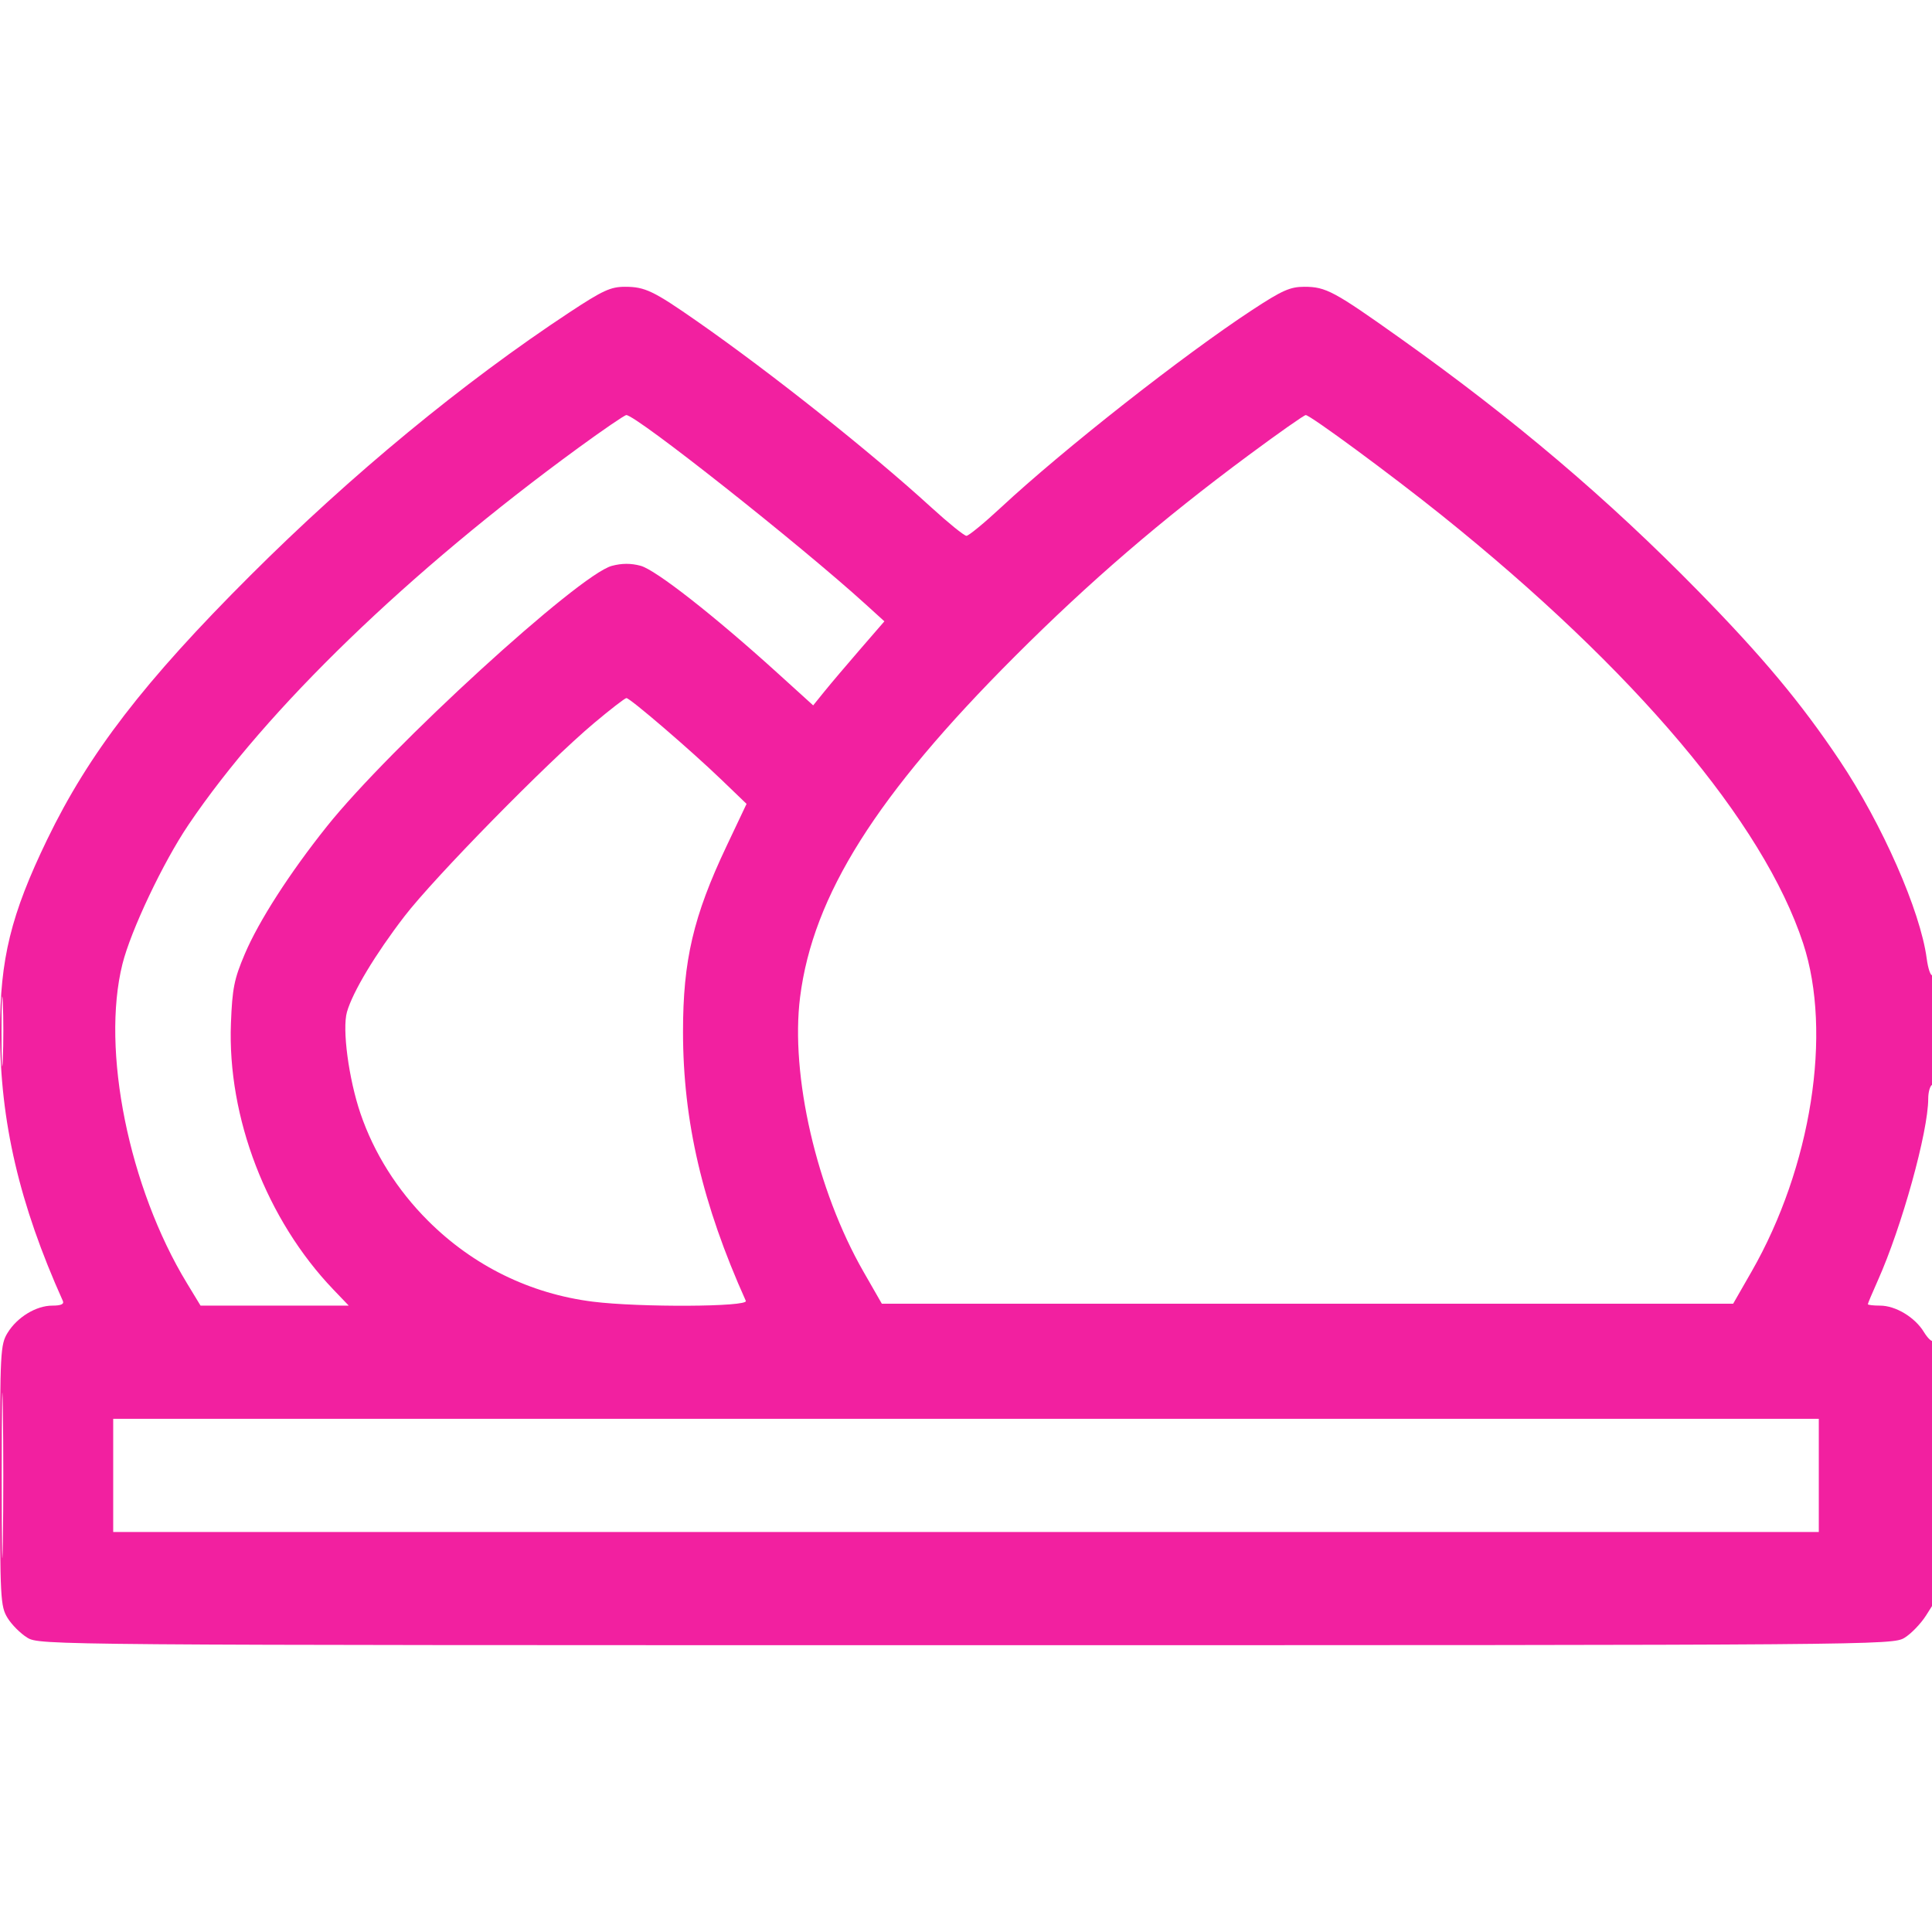 <svg xmlns="http://www.w3.org/2000/svg" width="512" height="512" viewBox="0 0 512 512" version="1.1"><path d="" stroke="none" fill="#080404" fill-rule="evenodd"/><path d="M 150.845 82.824 C 122.725 101.374, 93.145 125.763, 66.404 152.447 C 38.229 180.562, 23.535 199.655, 12.492 222.500 C 2.892 242.359, -0.003 254.147, 0.006 273.338 C 0.017 297.189, 5.126 319.104, 16.652 344.750 C 17.040 345.613, 16.175 346.001, 13.857 346.004 C 9.564 346.009, 4.532 349.078, 1.995 353.241 C 0.113 356.327, 0.007 358.335, 0.007 391 C 0.007 423.665, 0.113 425.673, 1.995 428.759 C 3.088 430.552, 5.448 432.912, 7.241 434.005 C 10.470 435.974, 12.790 435.993, 256 435.993 C 498.071 435.993, 501.545 435.965, 504.715 434.033 C 506.483 432.954, 509.070 430.265, 510.465 428.056 L 513 424.040 513 389.353 C 513 370.276, 512.702 354.965, 512.337 355.330 C 511.972 355.694, 510.851 354.640, 509.846 352.987 C 507.478 349.093, 502.356 346.008, 498.250 346.004 C 496.462 346.002, 495 345.831, 495 345.624 C 495 345.418, 496.183 342.605, 497.629 339.374 C 504.004 325.133, 511 299.900, 511 291.152 C 511 289.483, 511.450 287.840, 512 287.500 C 512.592 287.134, 513 280.970, 513 272.382 C 513 264.367, 512.609 258.123, 512.126 258.422 C 511.646 258.719, 510.956 256.729, 510.594 254 C 508.922 241.391, 498.800 218.385, 487.496 201.500 C 477.284 186.245, 467.104 174.051, 450.042 156.636 C 426.077 132.175, 401.310 111.156, 371.248 89.766 C 353.525 77.155, 351.378 76, 345.659 76 C 341.904 76, 339.775 76.947, 331.859 82.141 C 313.541 94.159, 281.893 119.032, 265.343 134.417 C 260.857 138.588, 256.706 142, 256.119 142 C 255.531 142, 251.327 138.599, 246.775 134.442 C 230.680 119.743, 204.433 98.887, 184.745 85.153 C 173.169 77.079, 170.919 76, 165.645 76 C 161.819 76, 159.733 76.962, 150.845 82.824 M 153.337 118.637 C 108.286 151.511, 70.652 187.895, 49.919 218.620 C 43.207 228.566, 34.656 246.613, 32.443 255.500 C 26.778 278.251, 34.151 314.733, 49.531 340.050 L 53.145 346 72.781 346 L 92.416 346 88.348 341.750 C 70.674 323.289, 60.227 296.128, 61.200 271.165 C 61.560 261.916, 62.047 259.484, 64.863 252.842 C 68.573 244.093, 76.770 231.349, 86.631 219 C 103.336 198.081, 153.377 152.322, 162.125 149.966 C 164.773 149.253, 167.194 149.245, 169.773 149.939 C 173.778 151.017, 189.327 163.198, 206 178.318 L 215.500 186.933 218.500 183.223 C 220.150 181.182, 224.396 176.171, 227.935 172.086 L 234.371 164.659 229.435 160.173 C 211.972 144.301, 168.588 110, 165.977 110 C 165.535 110, 159.847 113.887, 153.337 118.637 M 330.872 120.656 C 307.688 137.845, 288.759 154.134, 268.947 173.947 C 232.224 210.670, 215.451 237.278, 212.034 264.234 C 209.409 284.939, 216.434 315.383, 228.825 337 L 233.697 345.500 346.500 345.500 L 459.303 345.500 464.175 337 C 480.024 309.350, 485.635 273.669, 477.854 250 C 467.335 217.999, 433.232 177.613, 382.038 136.533 C 368.825 125.931, 347.209 110, 346.035 110 C 345.600 110, 338.777 114.795, 330.872 120.656 M 157.403 191.648 C 144.855 202.204, 115.021 232.617, 107.150 242.876 C 99.437 252.930, 93.477 262.850, 91.949 268.179 C 90.650 272.708, 92.402 285.892, 95.523 295.068 C 99.089 305.553, 105.266 315.365, 113.431 323.514 C 125.401 335.462, 140.506 342.873, 157.138 344.958 C 169.436 346.500, 198.372 346.351, 197.652 344.750 C 186.142 319.140, 181.017 297.185, 181.006 273.434 C 180.997 254.528, 183.744 242.798, 192.523 224.268 L 197.844 213.037 191.172 206.618 C 183.066 198.819, 166.981 185, 166.009 185 C 165.622 185, 161.749 187.992, 157.403 191.648 M 0.400 273.500 C 0.401 281.750, 0.556 284.992, 0.744 280.704 C 0.932 276.417, 0.931 269.667, 0.742 265.704 C 0.552 261.742, 0.399 265.250, 0.400 273.500 M 0.451 391 C 0.451 410.525, 0.585 418.513, 0.748 408.750 C 0.912 398.988, 0.912 383.013, 0.748 373.250 C 0.585 363.488, 0.451 371.475, 0.451 391 M 30 391 L 30 406 256 406 L 482 406 482 391 L 482 376 256 376 L 30 376 30 391" stroke="none" fill="#f220a0" fill-rule="evenodd"/></svg>